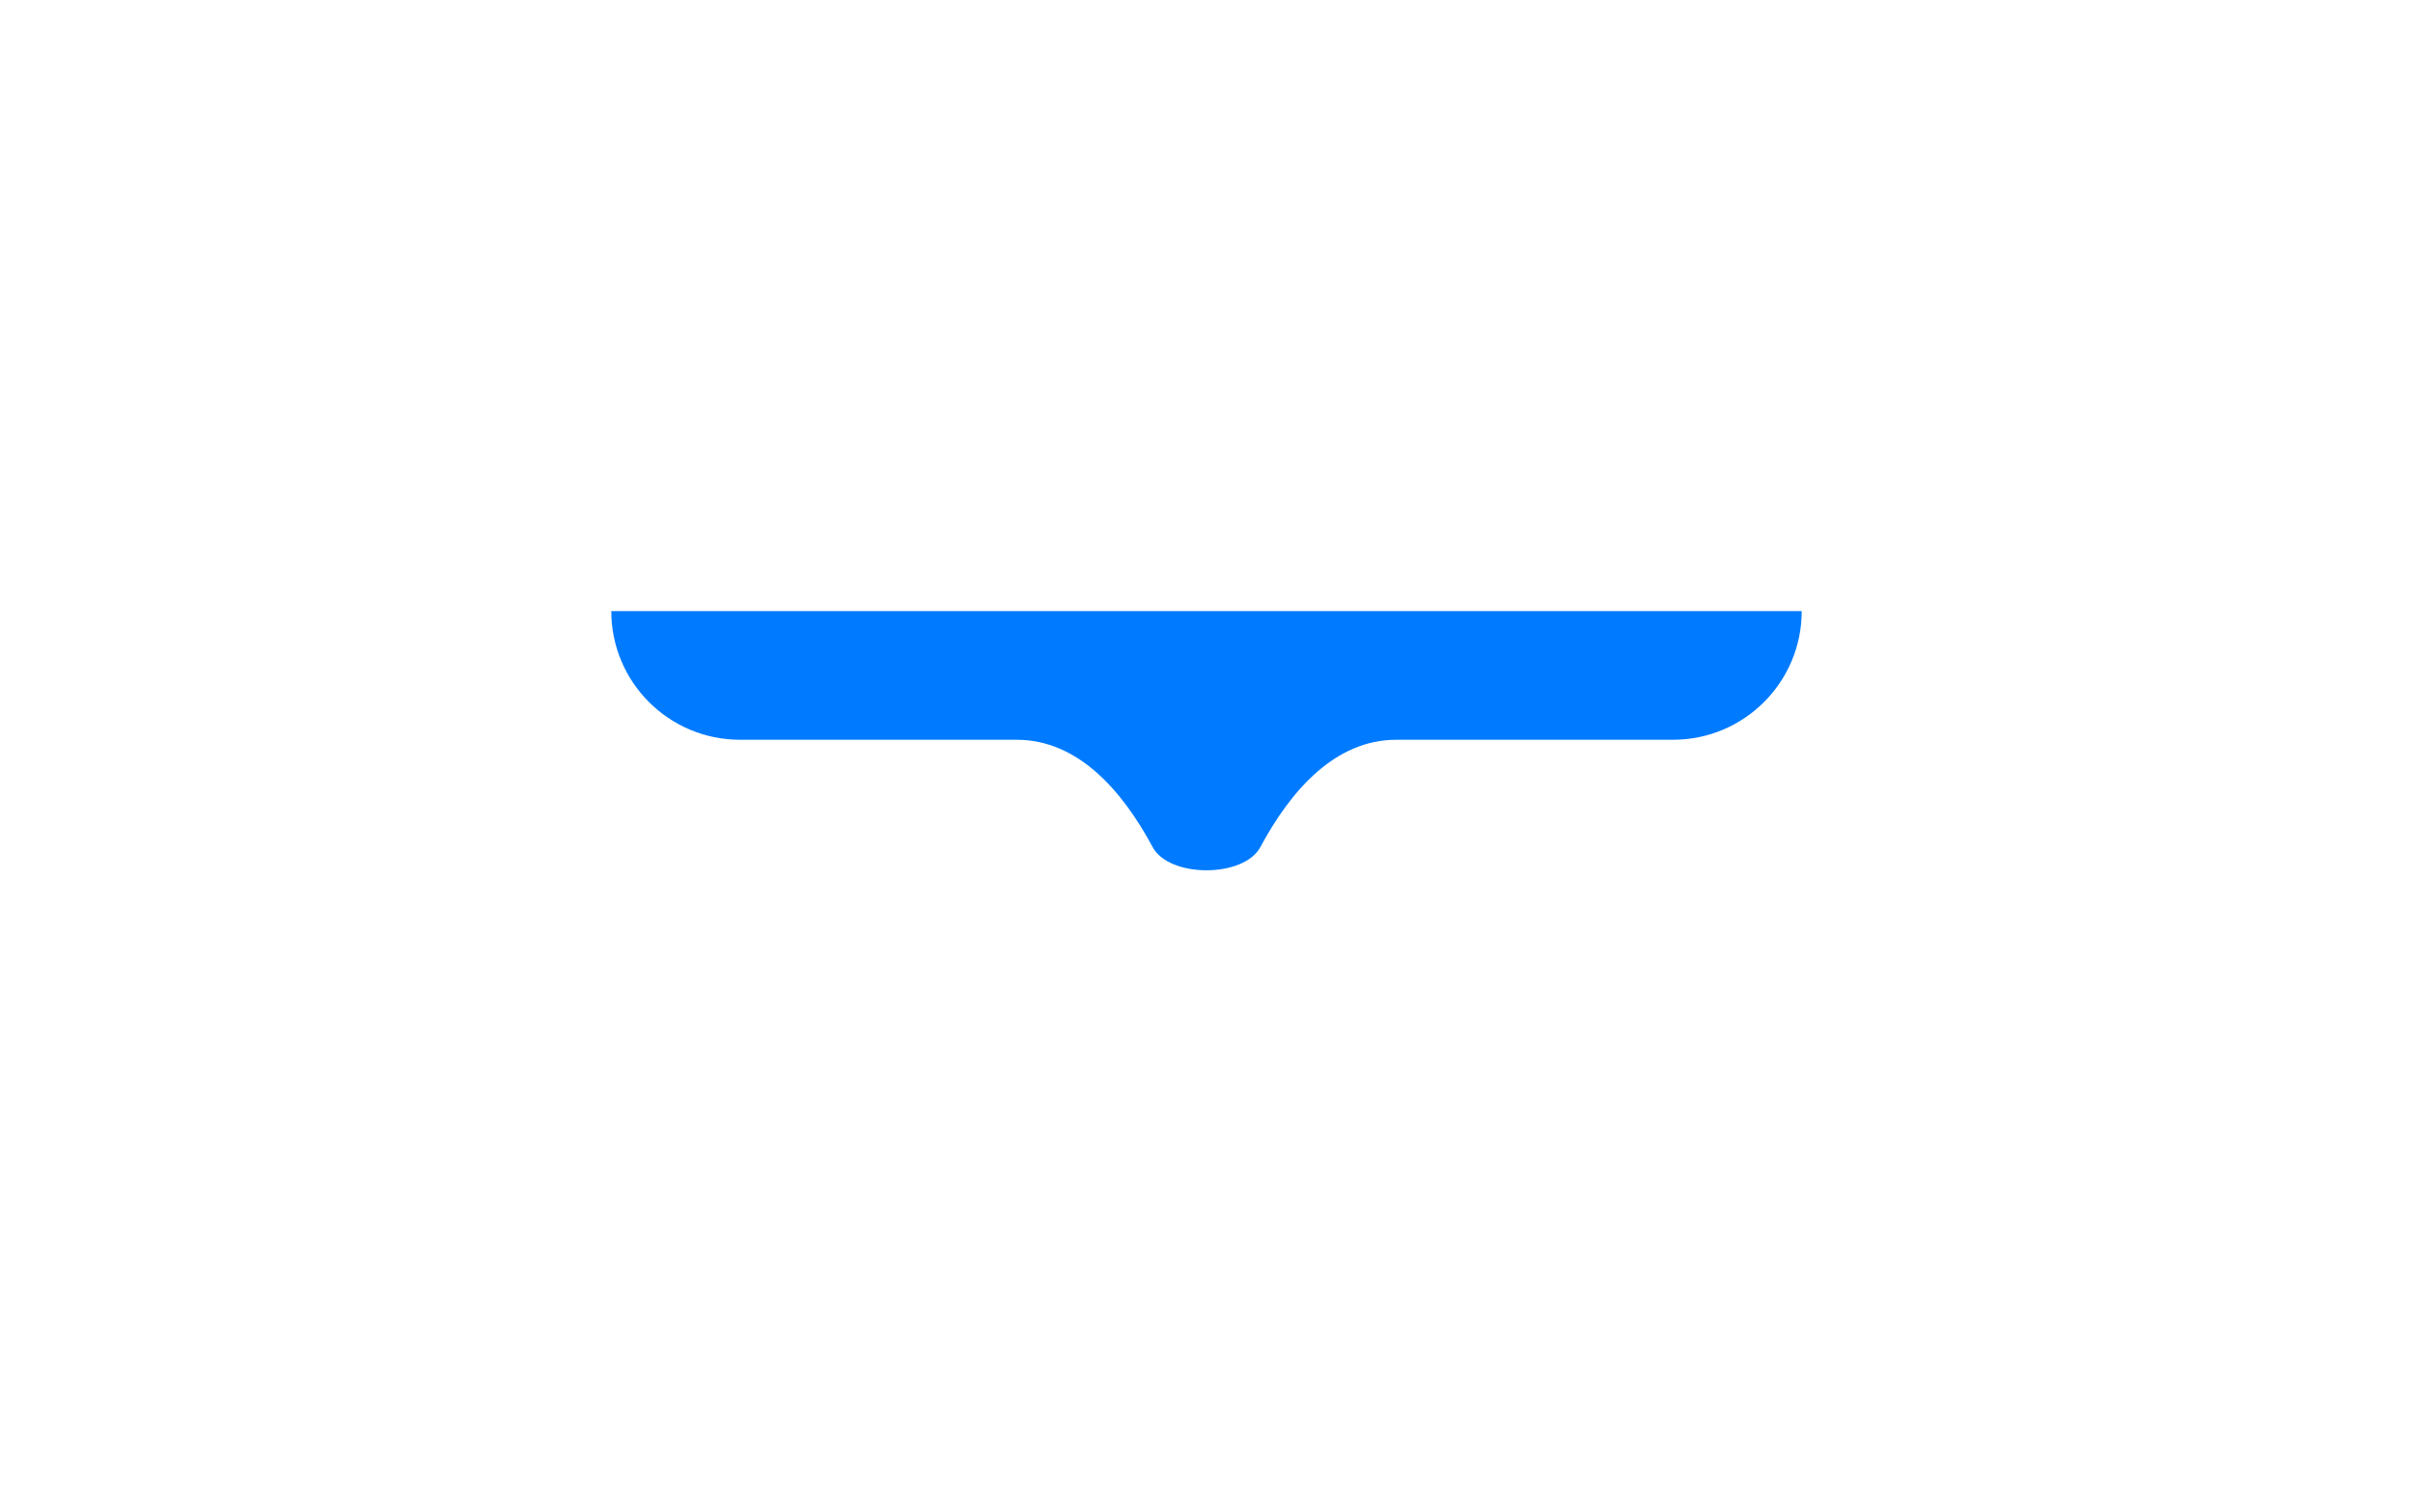 <svg width="75" height="47" viewBox="0 0 75 47" fill="none" xmlns="http://www.w3.org/2000/svg">
<g filter="url(#filter0_d_202_57)">
<path fill-rule="evenodd" clip-rule="evenodd" d="M56 13H19C19 15.209 20.791 17 23 17H52C54.209 17 56 15.209 56 13ZM35.826 20.337C36.342 21.299 38.658 21.299 39.174 20.337C40.116 18.581 41.494 17 43.403 17L31.598 17C33.506 17 34.883 18.581 35.826 20.337Z" fill="#007BFF"/>
</g>
<defs>
<filter id="filter0_d_202_57" x="0" y="0" width="75" height="46.058" filterUnits="userSpaceOnUse" color-interpolation-filters="sRGB">
<feFlood flood-opacity="0" result="BackgroundImageFix"/>
<feColorMatrix in="SourceAlpha" type="matrix" values="0 0 0 0 0 0 0 0 0 0 0 0 0 0 0 0 0 0 127 0" result="hardAlpha"/>
<feOffset dy="6"/>
<feGaussianBlur stdDeviation="9.5"/>
<feComposite in2="hardAlpha" operator="out"/>
<feColorMatrix type="matrix" values="0 0 0 0 0.439 0 0 0 0 0.71 0 0 0 0 1 0 0 0 1 0"/>
<feBlend mode="normal" in2="BackgroundImageFix" result="effect1_dropShadow_202_57"/>
<feBlend mode="normal" in="SourceGraphic" in2="effect1_dropShadow_202_57" result="shape"/>
</filter>
</defs>
</svg>
